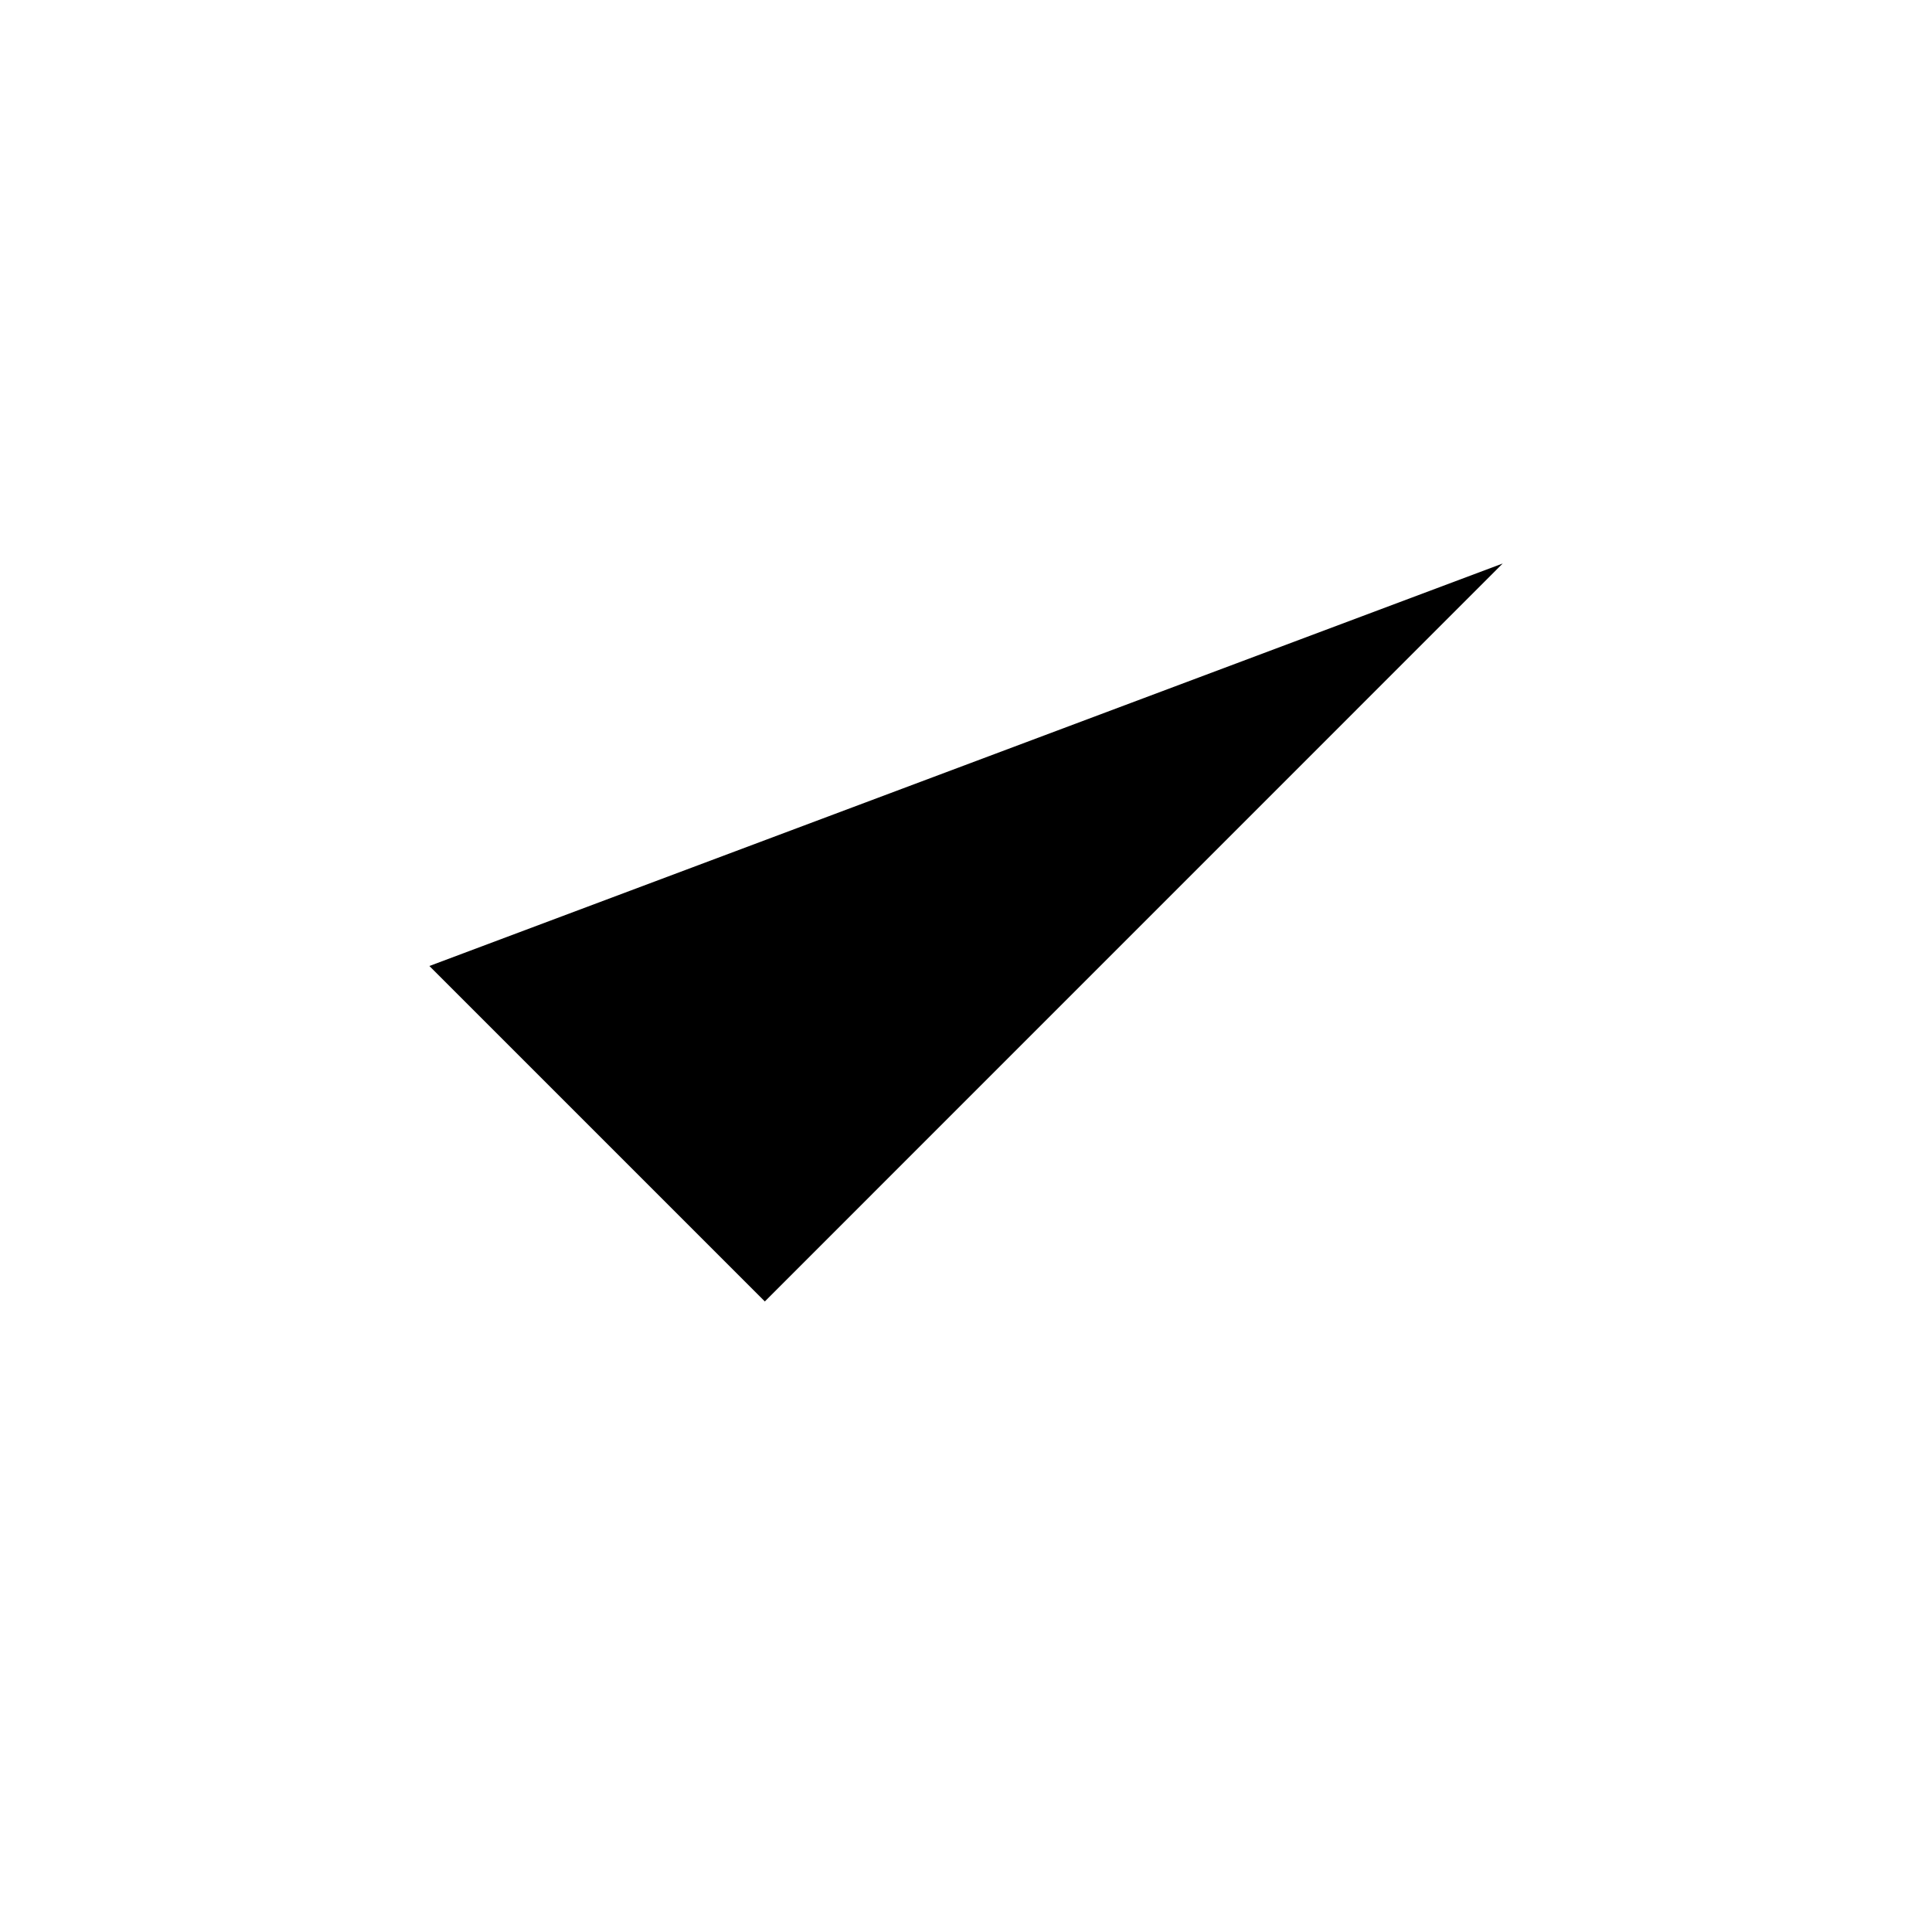 <svg width="24" height="24" viewBox="0 0 24 24" xmlns="http://www.w3.org/2000/svg">
<path d="M18.667 7L9.501 16.167L5.334 12" stroke-width="1.7" stroke-linecap="round" stroke-linejoin="round"/>
</svg>
